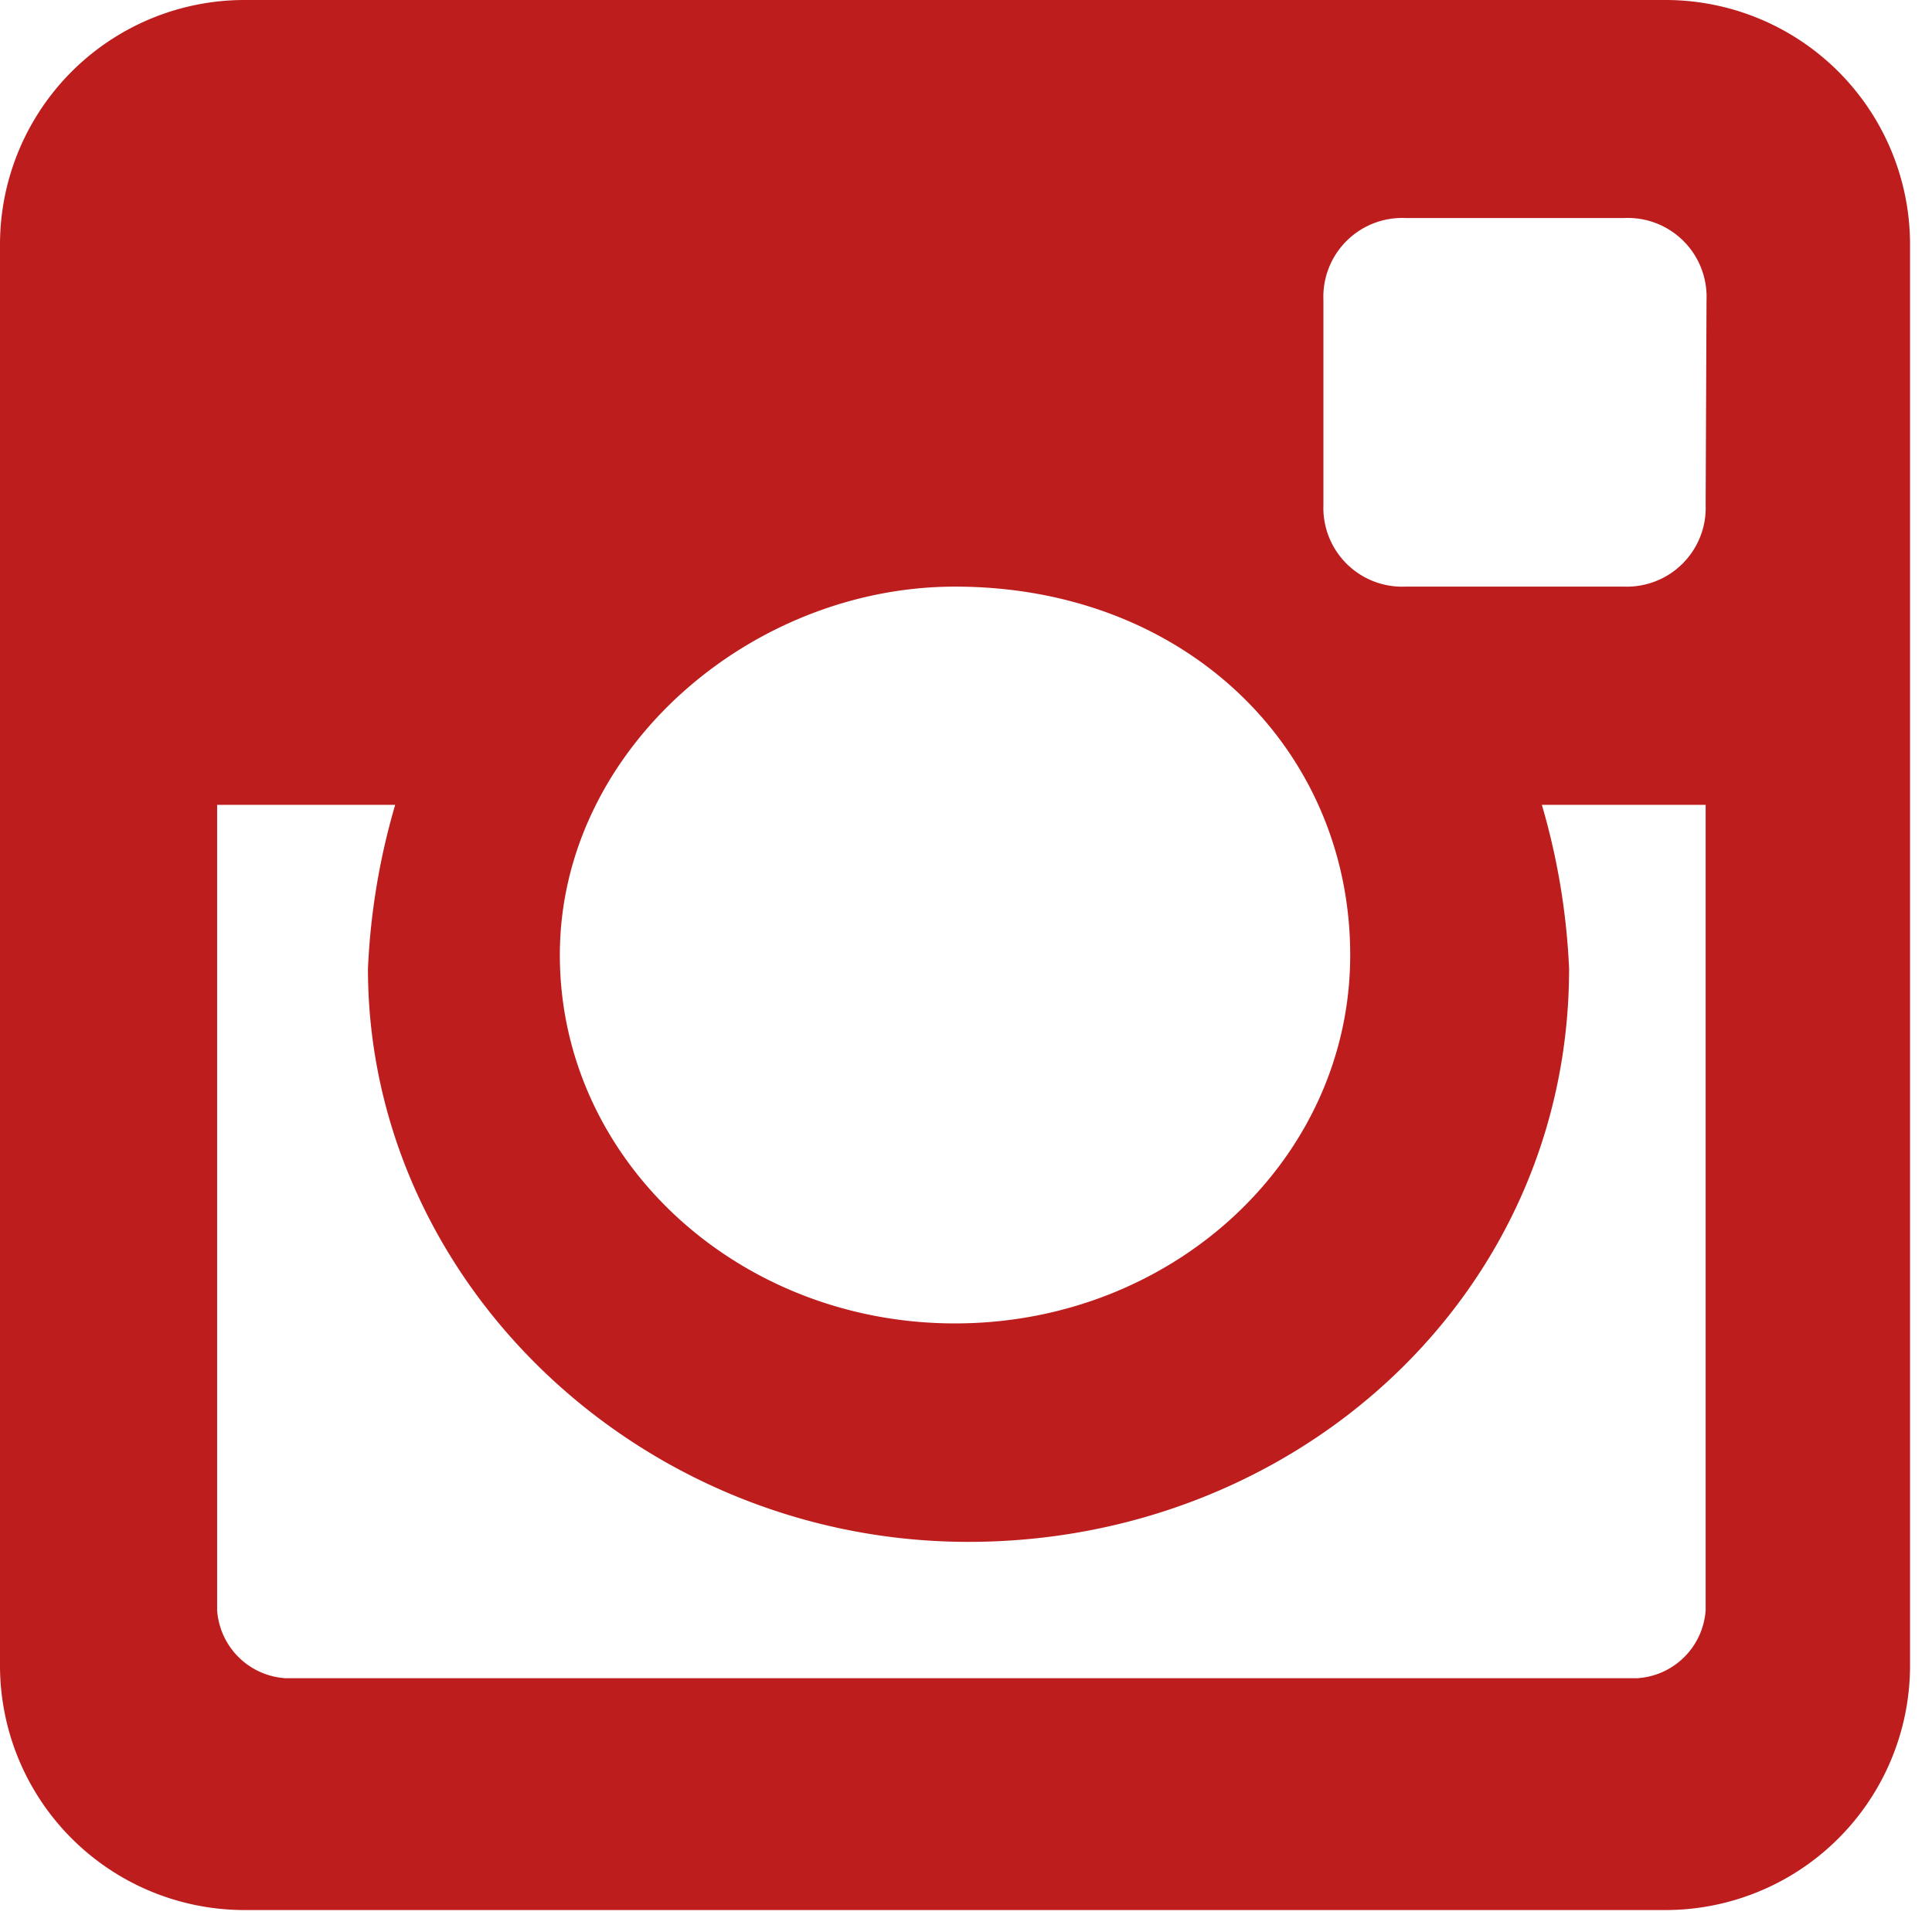 <svg id="Слой_1" data-name="Слой 1" xmlns="http://www.w3.org/2000/svg" viewBox="0 0 88 88">
  <title>inst_red</title>
  <g>
    <path d="M43.5,60.28c9.94,0,18-7.46,18-16.78s-7.46-16.78-18-16.78c-9.32,0-18,7.46-18,16.78S33.55,60.28,43.5,60.28Z" fill="none"/>
    <path d="M74,9.93H64a3.59,3.59,0,0,0-3.73,3.73V23A3.59,3.59,0,0,0,64,26.72H74A3.59,3.59,0,0,0,77.69,23V13.66A3.59,3.59,0,0,0,74,9.93Z" fill="none"/>
    <path d="M71.47,44.12C71.47,59,59,70.23,44.12,70.23S16.77,58.42,16.77,44.12A31.36,31.36,0,0,1,18,36.66H9.93V73.34A3.33,3.33,0,0,0,13,76.44H74.58a3.33,3.33,0,0,0,3.11-3.1V36.66H70.23A31.36,31.36,0,0,1,71.47,44.12Z" fill="none"/>
    <path d="M-5210.95-11173.24V242.15H534.65V-11173.24ZM87,75.82A11.14,11.14,0,0,1,75.82,87H11.18A11.14,11.14,0,0,1,0,75.82V11.18A11.14,11.14,0,0,1,11.18,0H75.82A11.14,11.14,0,0,1,87,11.18Z" fill="none"/>
    <path d="M75.82,0H11.18A11.14,11.14,0,0,0,0,11.18V75.82A11.14,11.14,0,0,0,11.18,87H75.82A11.14,11.14,0,0,0,87,75.82V11.18A11.14,11.14,0,0,0,75.82,0ZM43.5,26.72c10.57,0,18,7.46,18,16.78s-8.09,16.78-18,16.78-18-7.46-18-16.78S34.18,26.72,43.5,26.72ZM77.69,73.34a3.33,3.33,0,0,1-3.11,3.1H13a3.33,3.33,0,0,1-3.11-3.1V36.66H18a31.36,31.36,0,0,0-1.24,7.46c0,14.3,12.43,26.11,27.35,26.11S71.47,59,71.47,44.12a31.36,31.36,0,0,0-1.24-7.46h7.46Zm0-50.35A3.59,3.59,0,0,1,74,26.72H64A3.59,3.59,0,0,1,60.28,23V13.66A3.59,3.59,0,0,1,64,9.93H74a3.59,3.59,0,0,1,3.73,3.73Z" fill="#bd1d1d"/>
  </g>
</svg>
